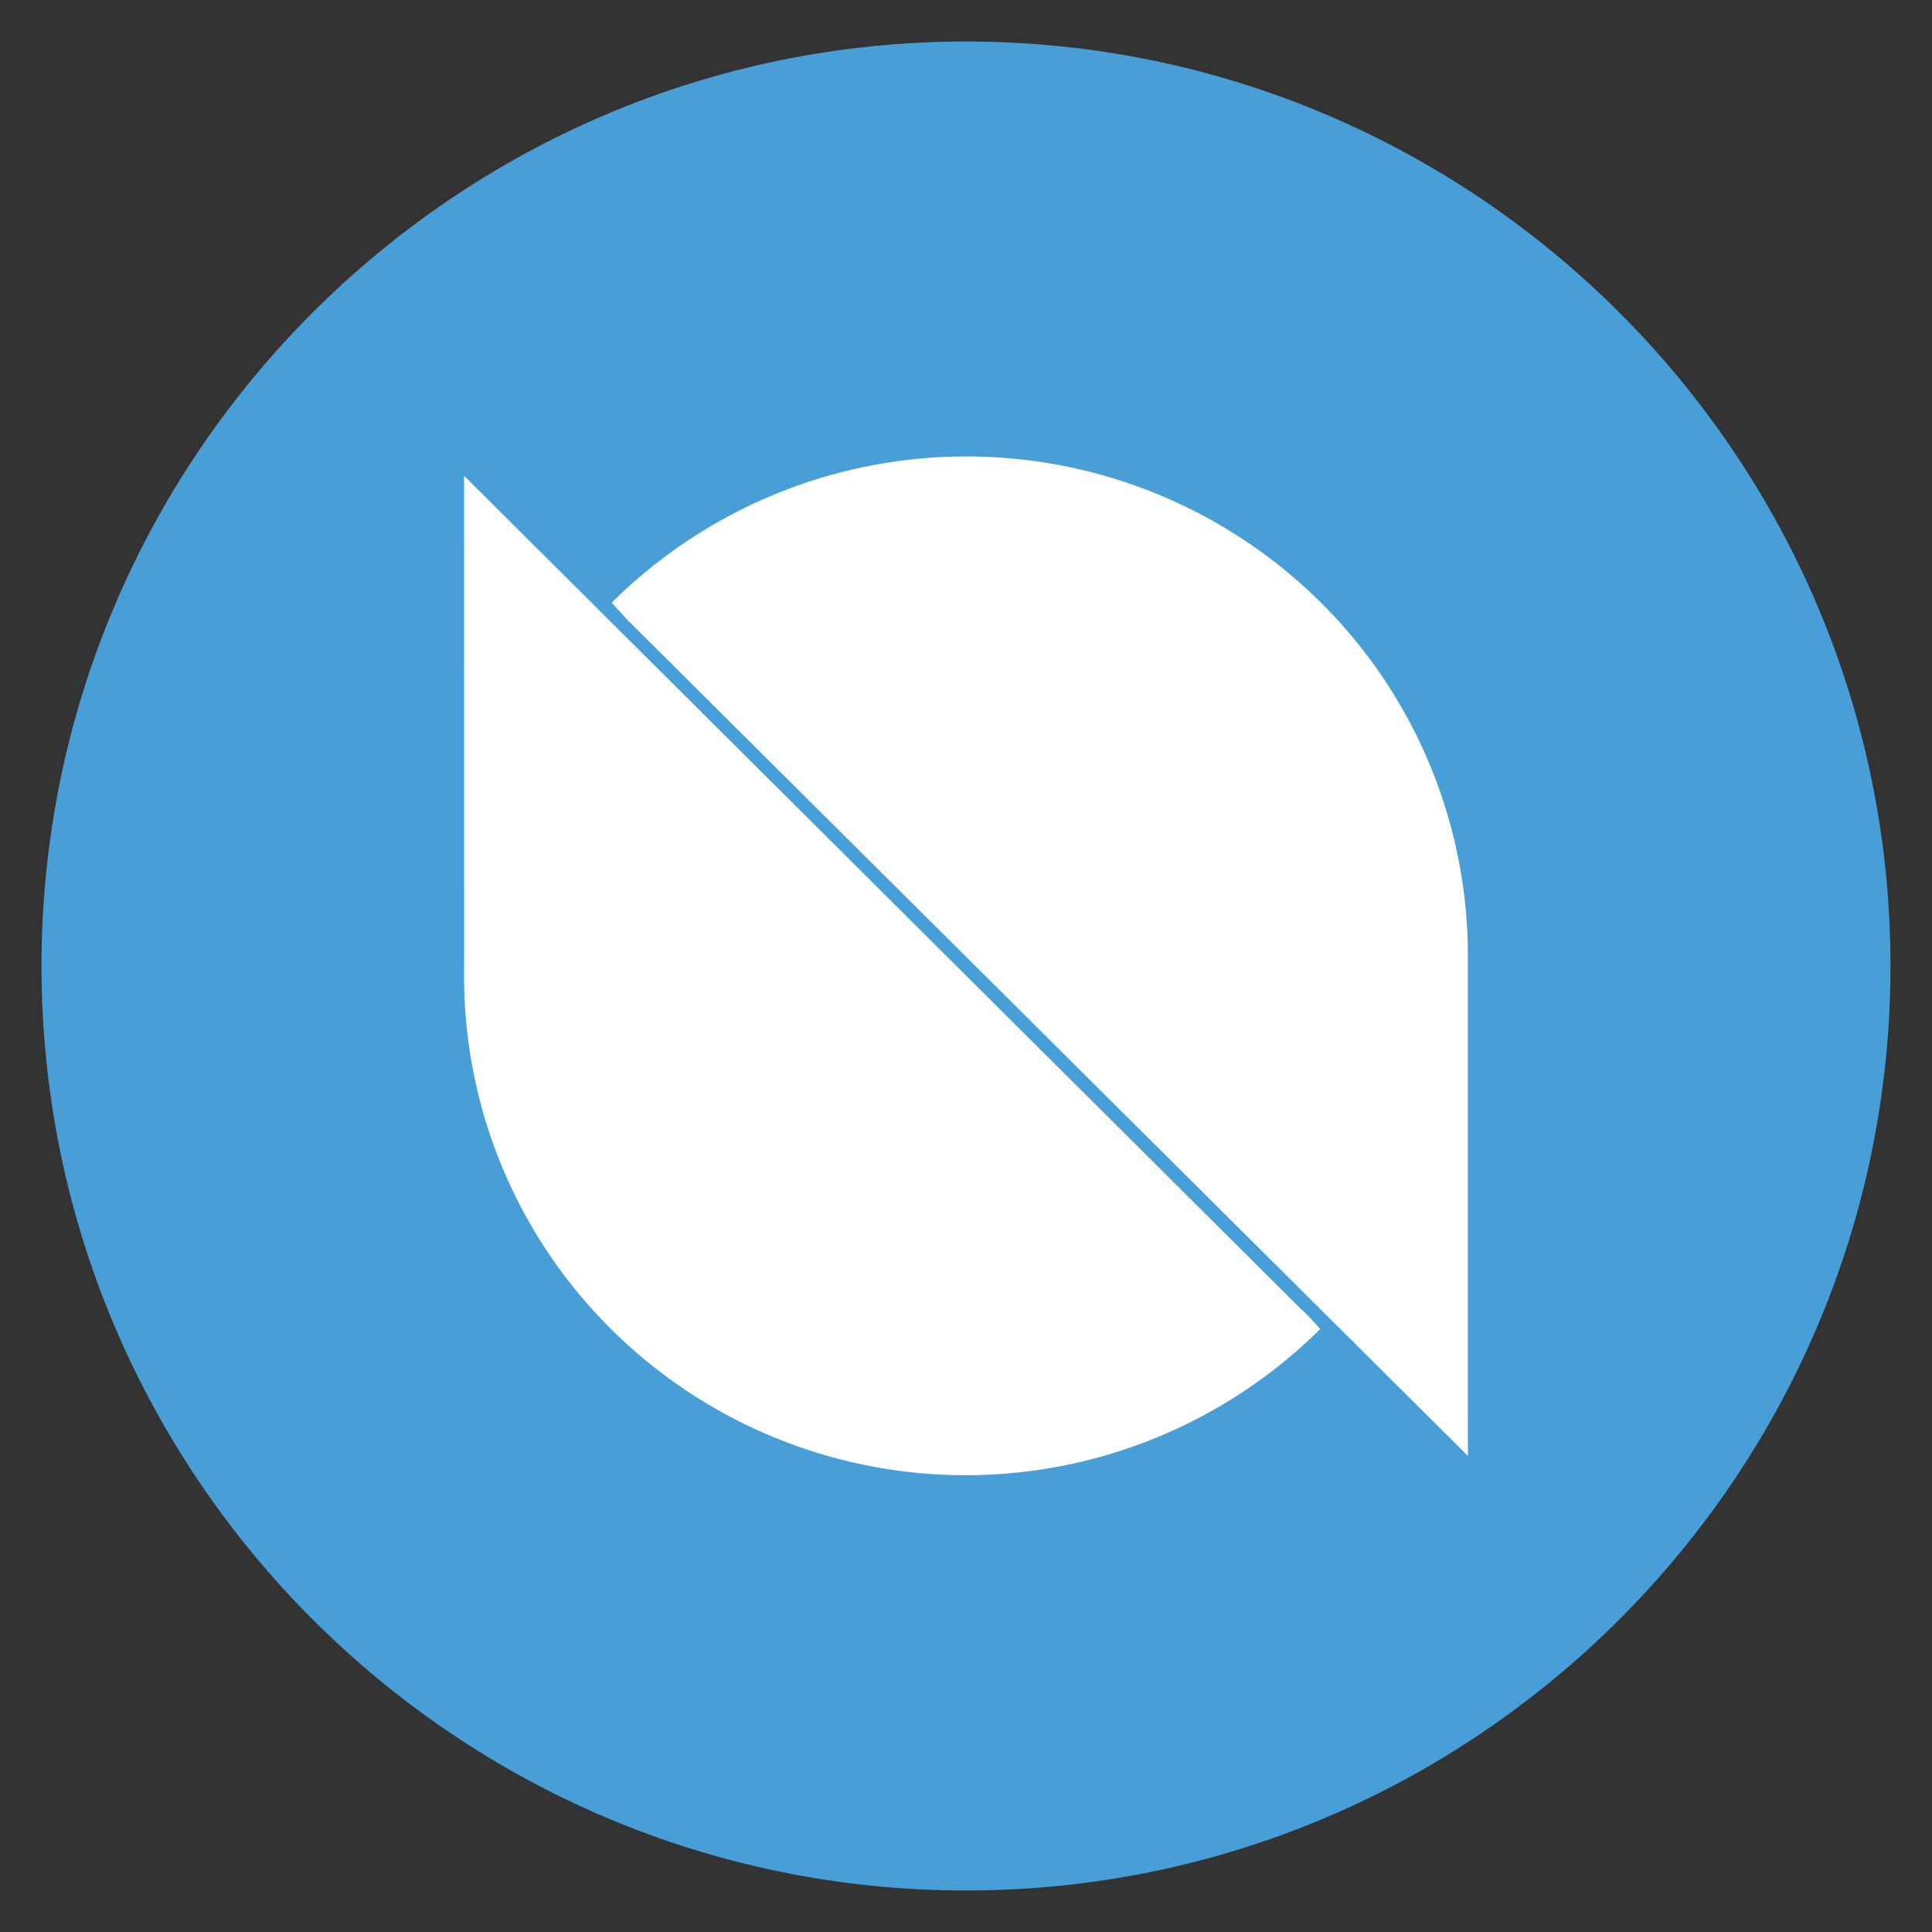 <svg id="ONT" xmlns="http://www.w3.org/2000/svg" width="512" height="512" viewBox="0 0 512 512">
  <rect x="0" y="0" width="512" height="512" fill="#333333" stroke="none"/>
  <defs>
    <style>
      .cls-1 {
        fill: #489ED7;
      }

      .cls-1, .cls-2 {
        fill-rule: evenodd;
      }

      .cls-2 {
        fill: #fff;
      }
    </style>
  </defs>
  <path id="Full" class="cls-1" d="M11,256c0,135.094,109.906,245,245,245S501,391.094,501,256,391.094,11,256,11,11,120.906,11,256Z"/>
  <path id="ONT-2" data-name="ONT" class="cls-2" d="M123,254l-0.015-127.917L344.733,346.867,346,348l3.884,4.19a133.337,133.337,0,0,1-187.972,0,131.67,131.67,0,0,1-38.927-93.6Zm266.005-.608a131.863,131.863,0,0,0-38.929-93.676,133.336,133.336,0,0,0-187.97,0L166,164l2,2L389.005,385.824,389,256Z"/>
</svg>
